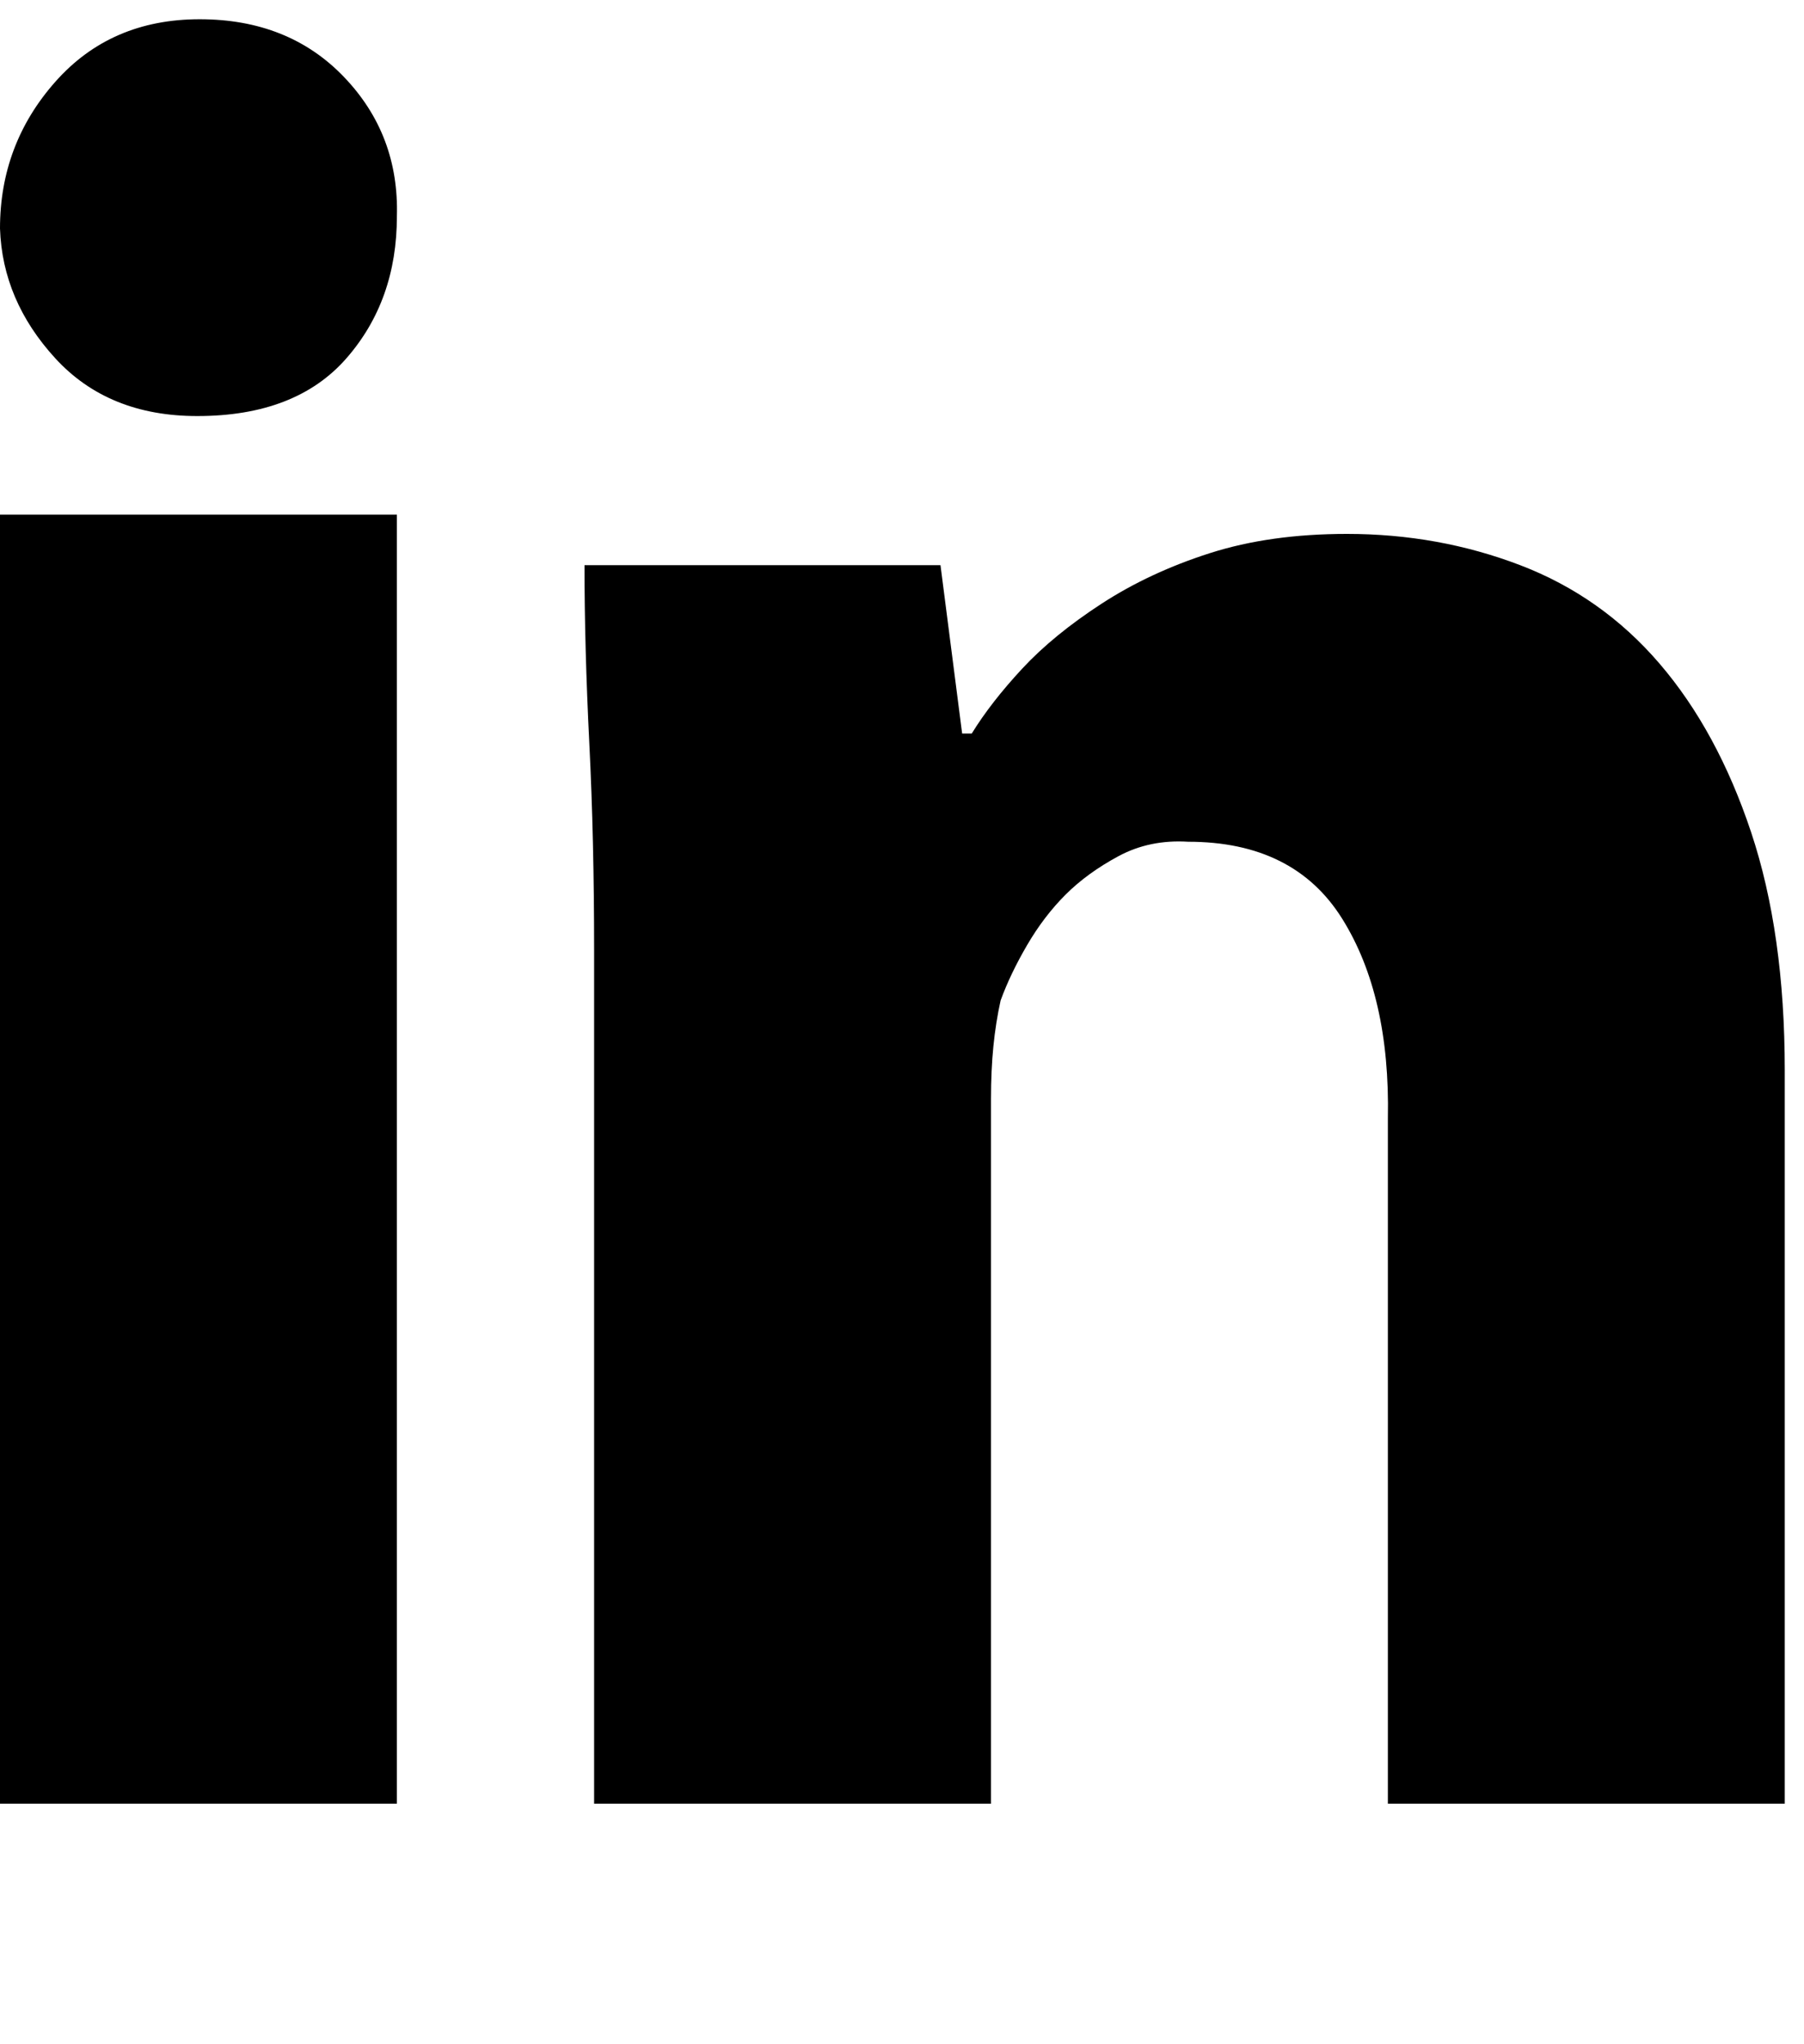 <svg xmlns="http://www.w3.org/2000/svg" xmlns:xlink="http://www.w3.org/1999/xlink" width="750" height="850" viewBox="0 0 750 850"><path fill="currentColor" d="M165 90q0 35-21 59t-62 24q-37 0-59-24T0 95q0-35 23-61T83 8t60 24t22 58M0 750h165V214H0zm560-528q-32 0-57 8t-45 21t-33 27t-21 27h-4l-9-70H243q0 34 2 74t2 86v355h165V457q0-12 1-22t3-19q4-11 11-23t16-21t22-16t29-6q44 0 64 32t19 83v285h165V445q0-57-14-99t-38-70t-58-41t-72-13"/></svg>